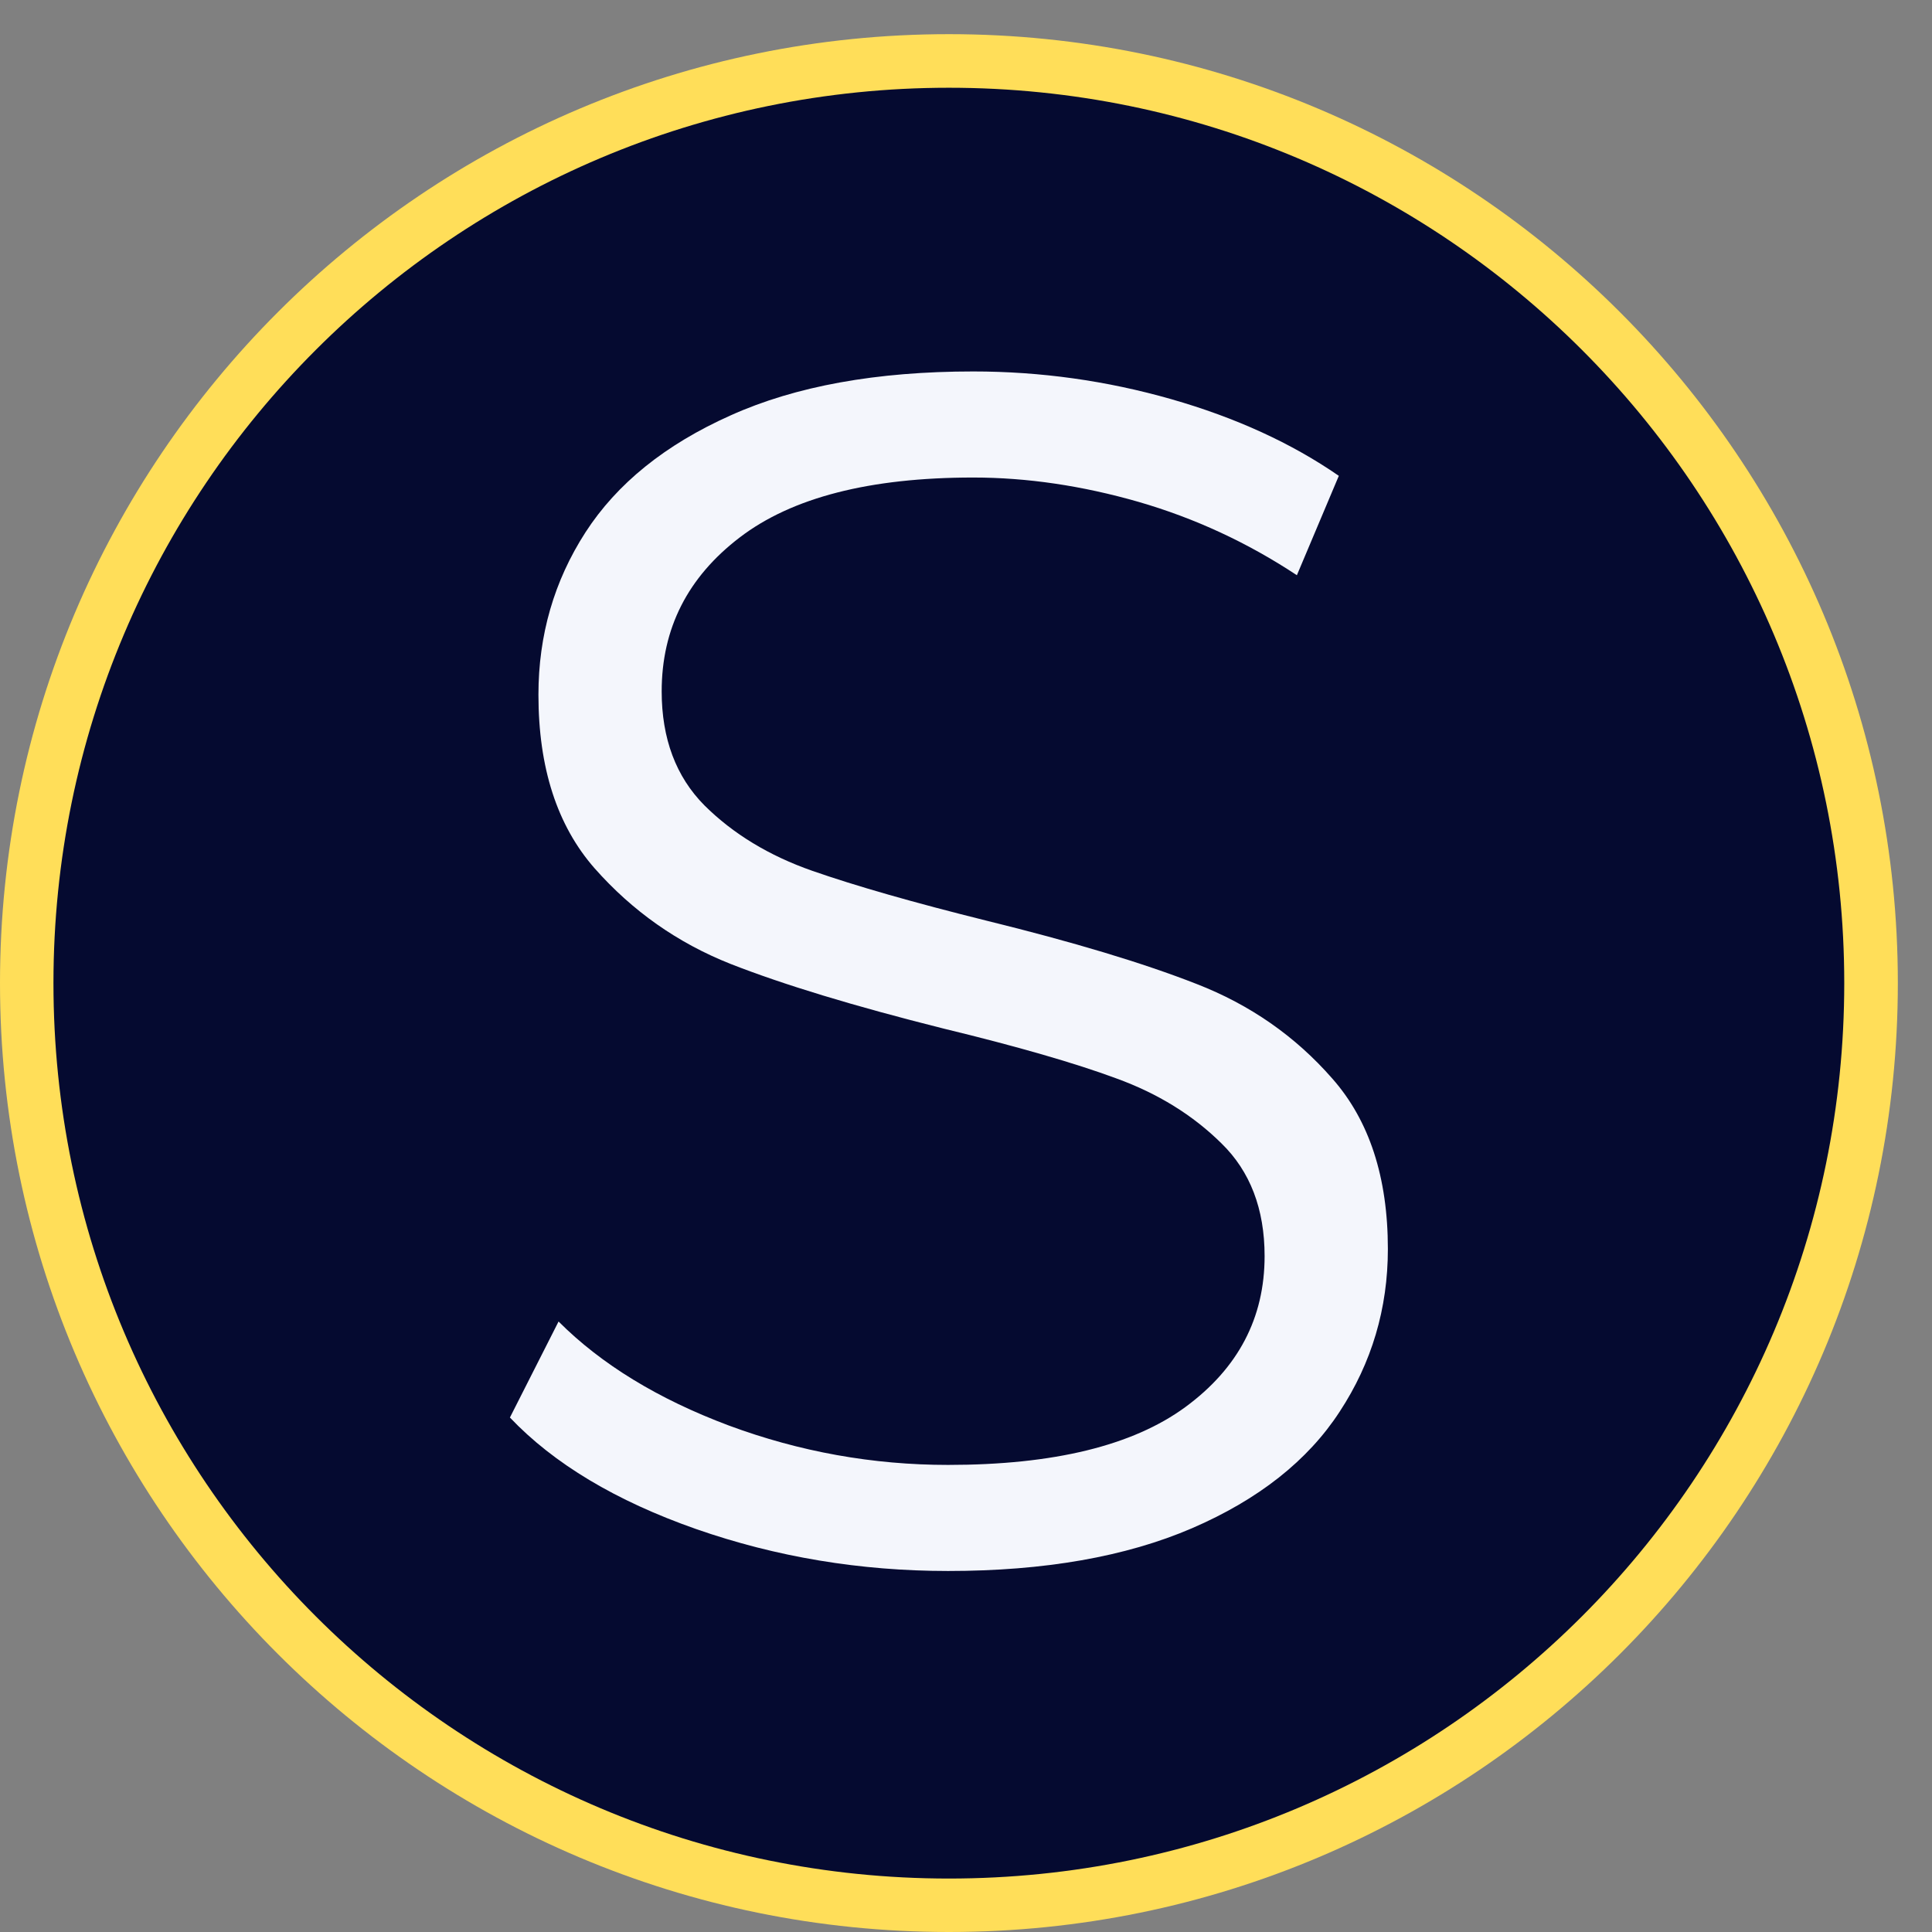<svg xmlns="http://www.w3.org/2000/svg" xmlns:xlink="http://www.w3.org/1999/xlink" width="96" zoomAndPan="magnify" viewBox="0 0 72 72" height="96" preserveAspectRatio="xMidYMid meet" version="1.0"><rect x="0" y="0" width="72" height="72" fill="#808080" stroke="none"/><defs><g/><clipPath id="027b1c1607"><path d="M 0 1.273 L 70.727 1.273 L 70.727 72 L 0 72 Z M 0 1.273 " clip-rule="nonzero"/></clipPath><clipPath id="9e060aa416"><path d="M 35.363 1.273 C 15.832 1.273 0 17.105 0 36.637 C 0 56.168 15.832 72 35.363 72 C 54.895 72 70.727 56.168 70.727 36.637 C 70.727 17.105 54.895 1.273 35.363 1.273 " clip-rule="nonzero"/></clipPath><clipPath id="00bb46268c"><path d="M 1.992 3.27 L 68.73 3.27 L 68.73 70.008 L 1.992 70.008 Z M 1.992 3.27 " clip-rule="nonzero"/></clipPath><clipPath id="0c6679a284"><path d="M 35.363 3.27 C 16.934 3.27 1.992 18.207 1.992 36.637 C 1.992 55.066 16.934 70.008 35.363 70.008 C 53.793 70.008 68.73 55.066 68.73 36.637 C 68.73 18.207 53.793 3.27 35.363 3.27 " clip-rule="nonzero"/></clipPath></defs><g clip-path="url(#027b1c1607)"><g clip-path="url(#9e060aa416)"><path fill="#ffde59" d="M 0 1.273 L 70.727 1.273 L 70.727 72 L 0 72 Z M 0 1.273 " fill-opacity="1" fill-rule="nonzero"/></g></g><g clip-path="url(#00bb46268c)"><g clip-path="url(#0c6679a284)"><path fill="#050a30" d="M 1.992 3.27 L 68.73 3.27 L 68.73 70.008 L 1.992 70.008 Z M 1.992 3.27 " fill-opacity="1" fill-rule="nonzero"/></g></g><g fill="#f4f6fc" fill-opacity="1"><g transform="translate(16.05, 58.171)"><g><path d="M 19.281 0.375 C 16.008 0.375 12.879 -0.145 9.891 -1.188 C 6.898 -2.238 4.586 -3.625 2.953 -5.344 L 4.766 -8.922 C 6.359 -7.328 8.473 -6.035 11.109 -5.047 C 13.754 -4.066 16.477 -3.578 19.281 -3.578 C 23.219 -3.578 26.164 -4.297 28.125 -5.734 C 30.094 -7.18 31.078 -9.055 31.078 -11.359 C 31.078 -13.117 30.539 -14.52 29.469 -15.562 C 28.406 -16.613 27.098 -17.422 25.547 -17.984 C 24.004 -18.555 21.852 -19.176 19.094 -19.844 C 15.781 -20.676 13.141 -21.477 11.172 -22.25 C 9.203 -23.031 7.516 -24.219 6.109 -25.812 C 4.711 -27.406 4.016 -29.562 4.016 -32.281 C 4.016 -34.5 4.598 -36.516 5.766 -38.328 C 6.941 -40.148 8.742 -41.602 11.172 -42.688 C 13.598 -43.781 16.613 -44.328 20.219 -44.328 C 22.727 -44.328 25.188 -43.984 27.594 -43.297 C 30 -42.609 32.082 -41.656 33.844 -40.438 L 32.281 -36.734 C 30.438 -37.953 28.469 -38.863 26.375 -39.469 C 24.281 -40.07 22.227 -40.375 20.219 -40.375 C 16.363 -40.375 13.461 -39.629 11.516 -38.141 C 9.578 -36.66 8.609 -34.75 8.609 -32.406 C 8.609 -30.645 9.141 -29.227 10.203 -28.156 C 11.273 -27.094 12.613 -26.281 14.219 -25.719 C 15.832 -25.156 18 -24.535 20.719 -23.859 C 23.945 -23.066 26.555 -22.281 28.547 -21.5 C 30.535 -20.727 32.219 -19.555 33.594 -17.984 C 34.977 -16.422 35.672 -14.301 35.672 -11.625 C 35.672 -9.406 35.07 -7.383 33.875 -5.562 C 32.688 -3.738 30.852 -2.289 28.375 -1.219 C 25.906 -0.156 22.875 0.375 19.281 0.375 Z M 19.281 0.375 "/></g></g></g></svg>